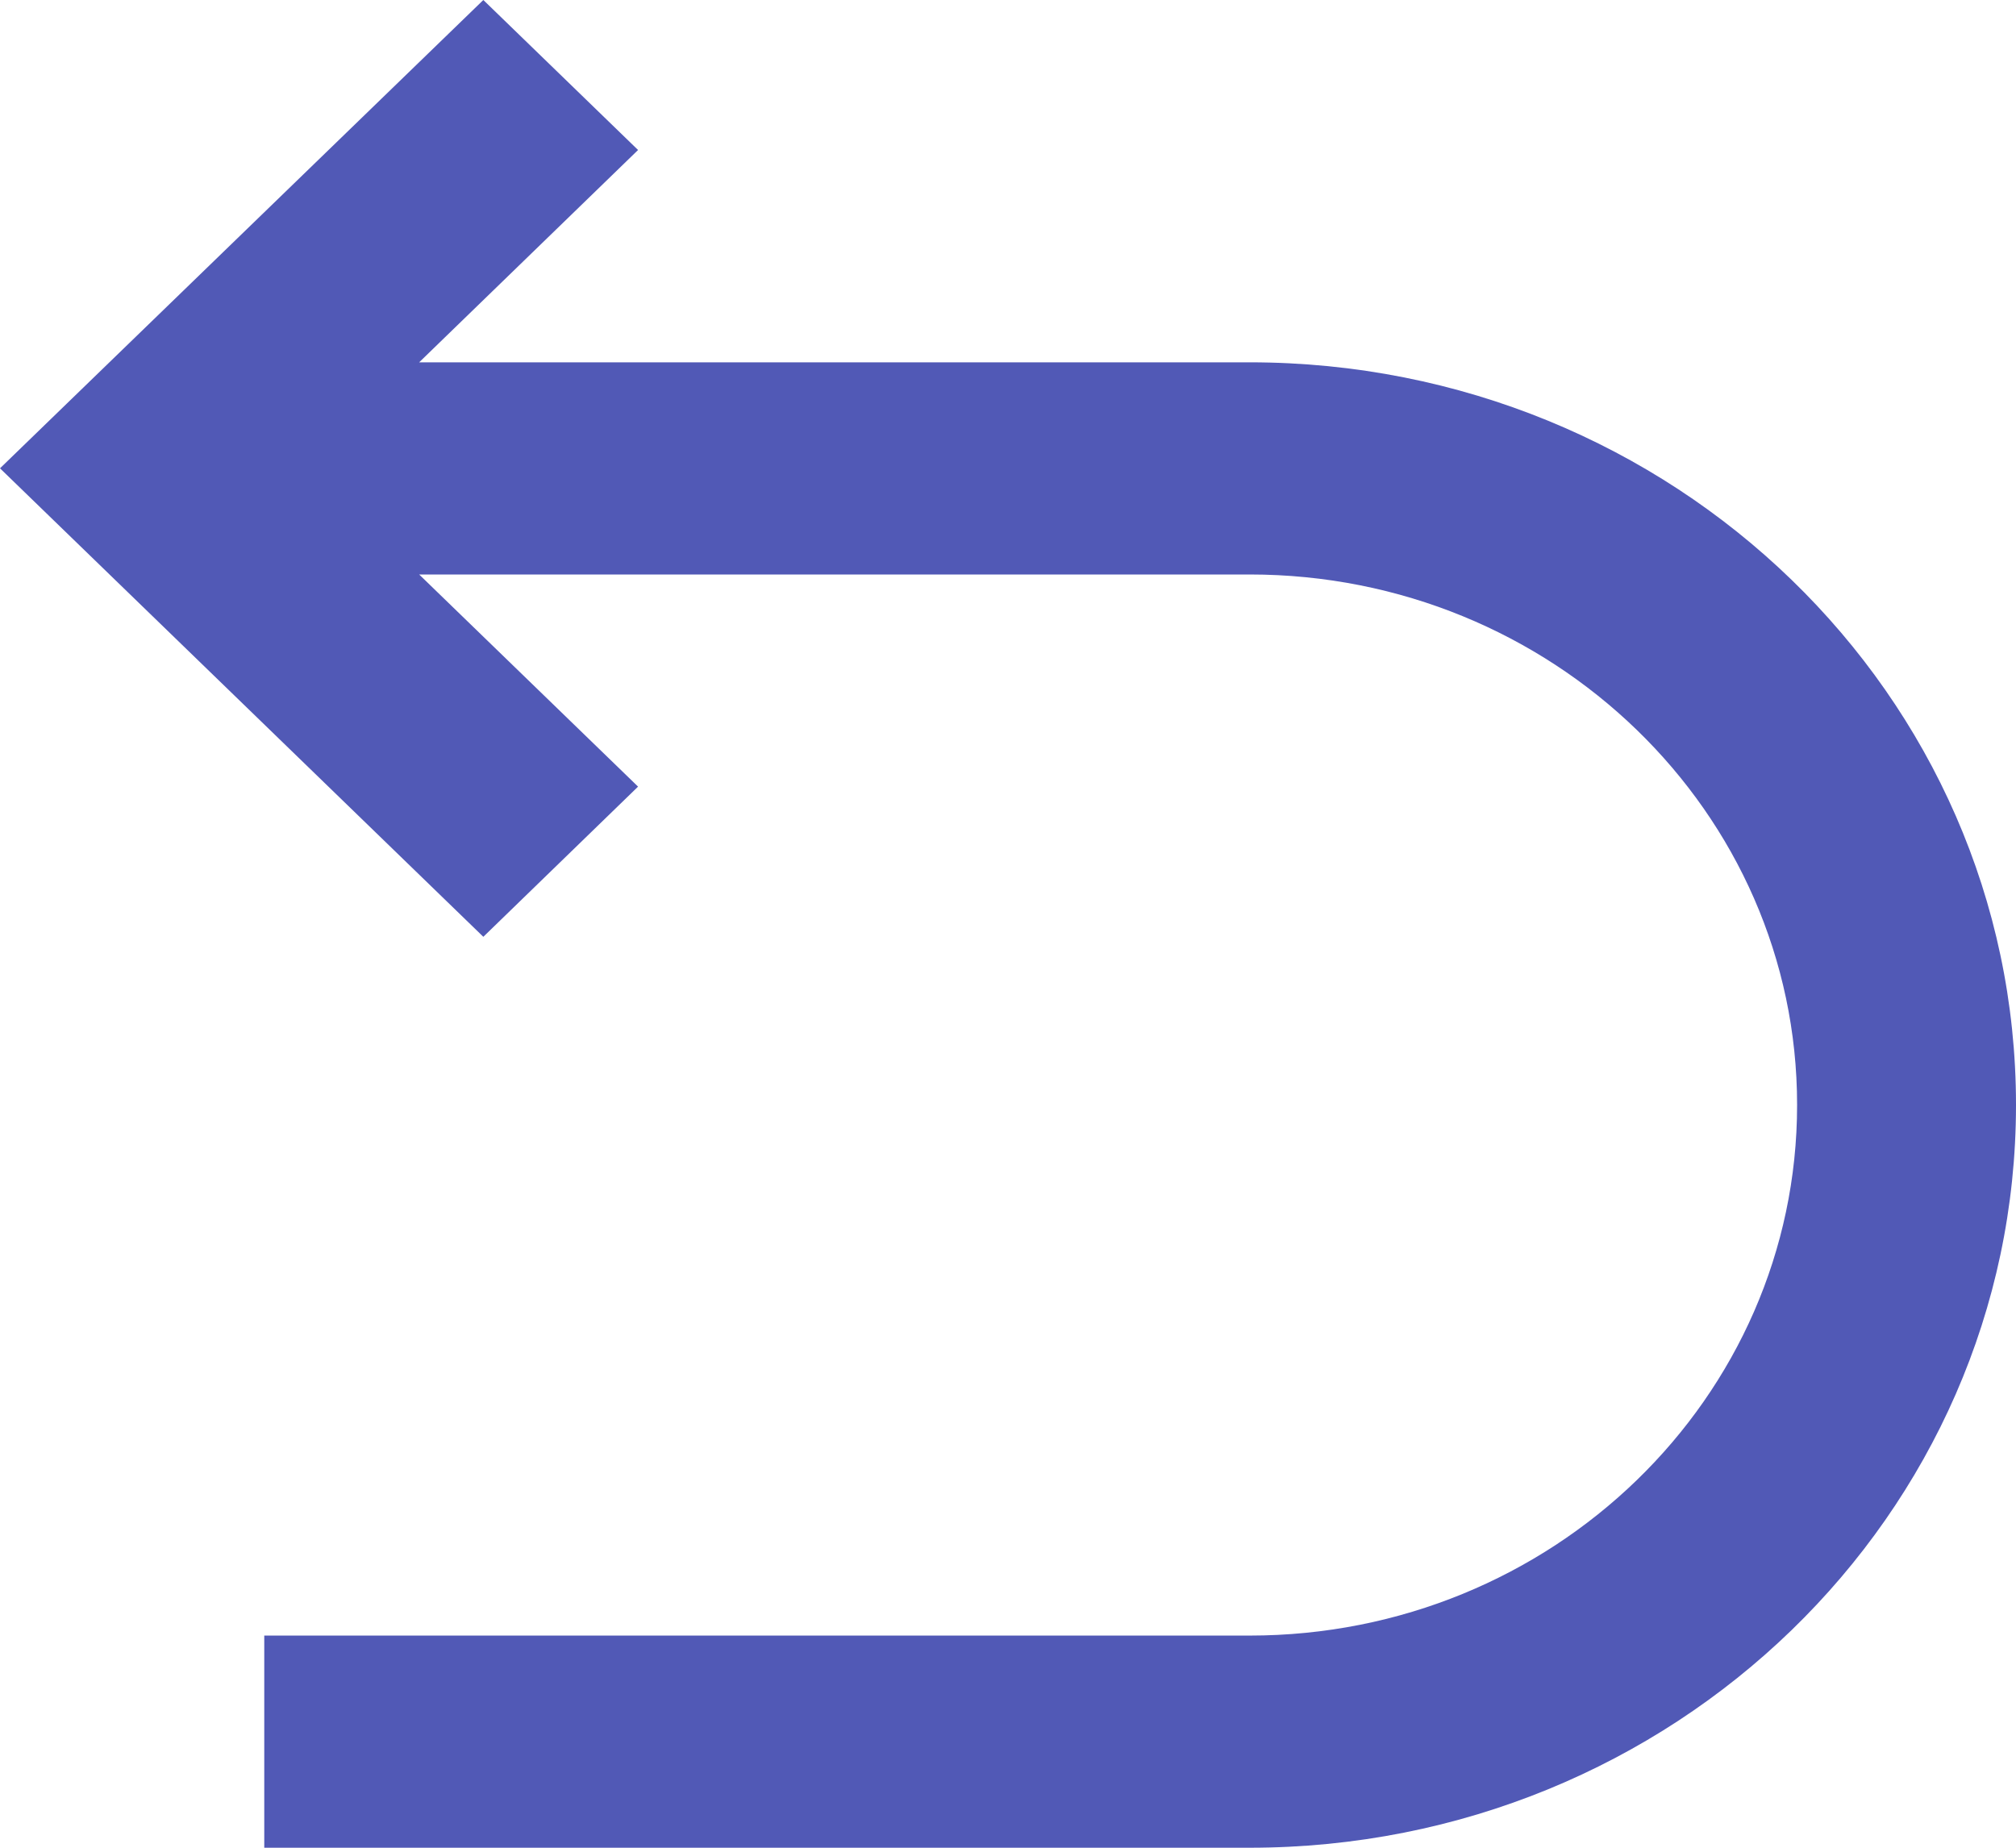 <?xml version="1.0" encoding="UTF-8"?>
<svg width="12px" height="11px" viewBox="0 0 12 11" version="1.1" xmlns="http://www.w3.org/2000/svg" xmlns:xlink="http://www.w3.org/1999/xlink">
    <title>noun_Reverse_1746092</title>
    <g id="Page-1" stroke="none" stroke-width="1" fill="none" fill-rule="evenodd">
        <g id="Free-Market---All-(2-Players-Dropped)" transform="translate(-1317, -555)" fill="#5159B6" fill-rule="nonzero">
            <g id="Slide-Out---My-Squad" transform="translate(1031, 0)">
                <g id="Drop-Buttons" transform="translate(261, 192)">
                    <g id="Group-29" transform="translate(0, 353)">
                        <g id="noun_Reverse_1746092" transform="translate(25, 10)">
                            <path d="M0,2.788 L2.877,0 L3.798,0.893 L2.495,2.157 L7.438,2.157 C9.958,2.157 12,4.136 12,6.578 C12,9.02 9.958,11 7.438,11 L1.573,11 L1.573,9.737 L7.438,9.737 C9.238,9.737 10.697,8.323 10.697,6.578 C10.697,4.834 9.238,3.42 7.438,3.42 L2.495,3.42 L3.798,4.683 L2.877,5.577 L0,2.788 Z" id="Path"></path>
                        </g>
                    </g>
                </g>
            </g>
        </g>
    </g>
</svg>